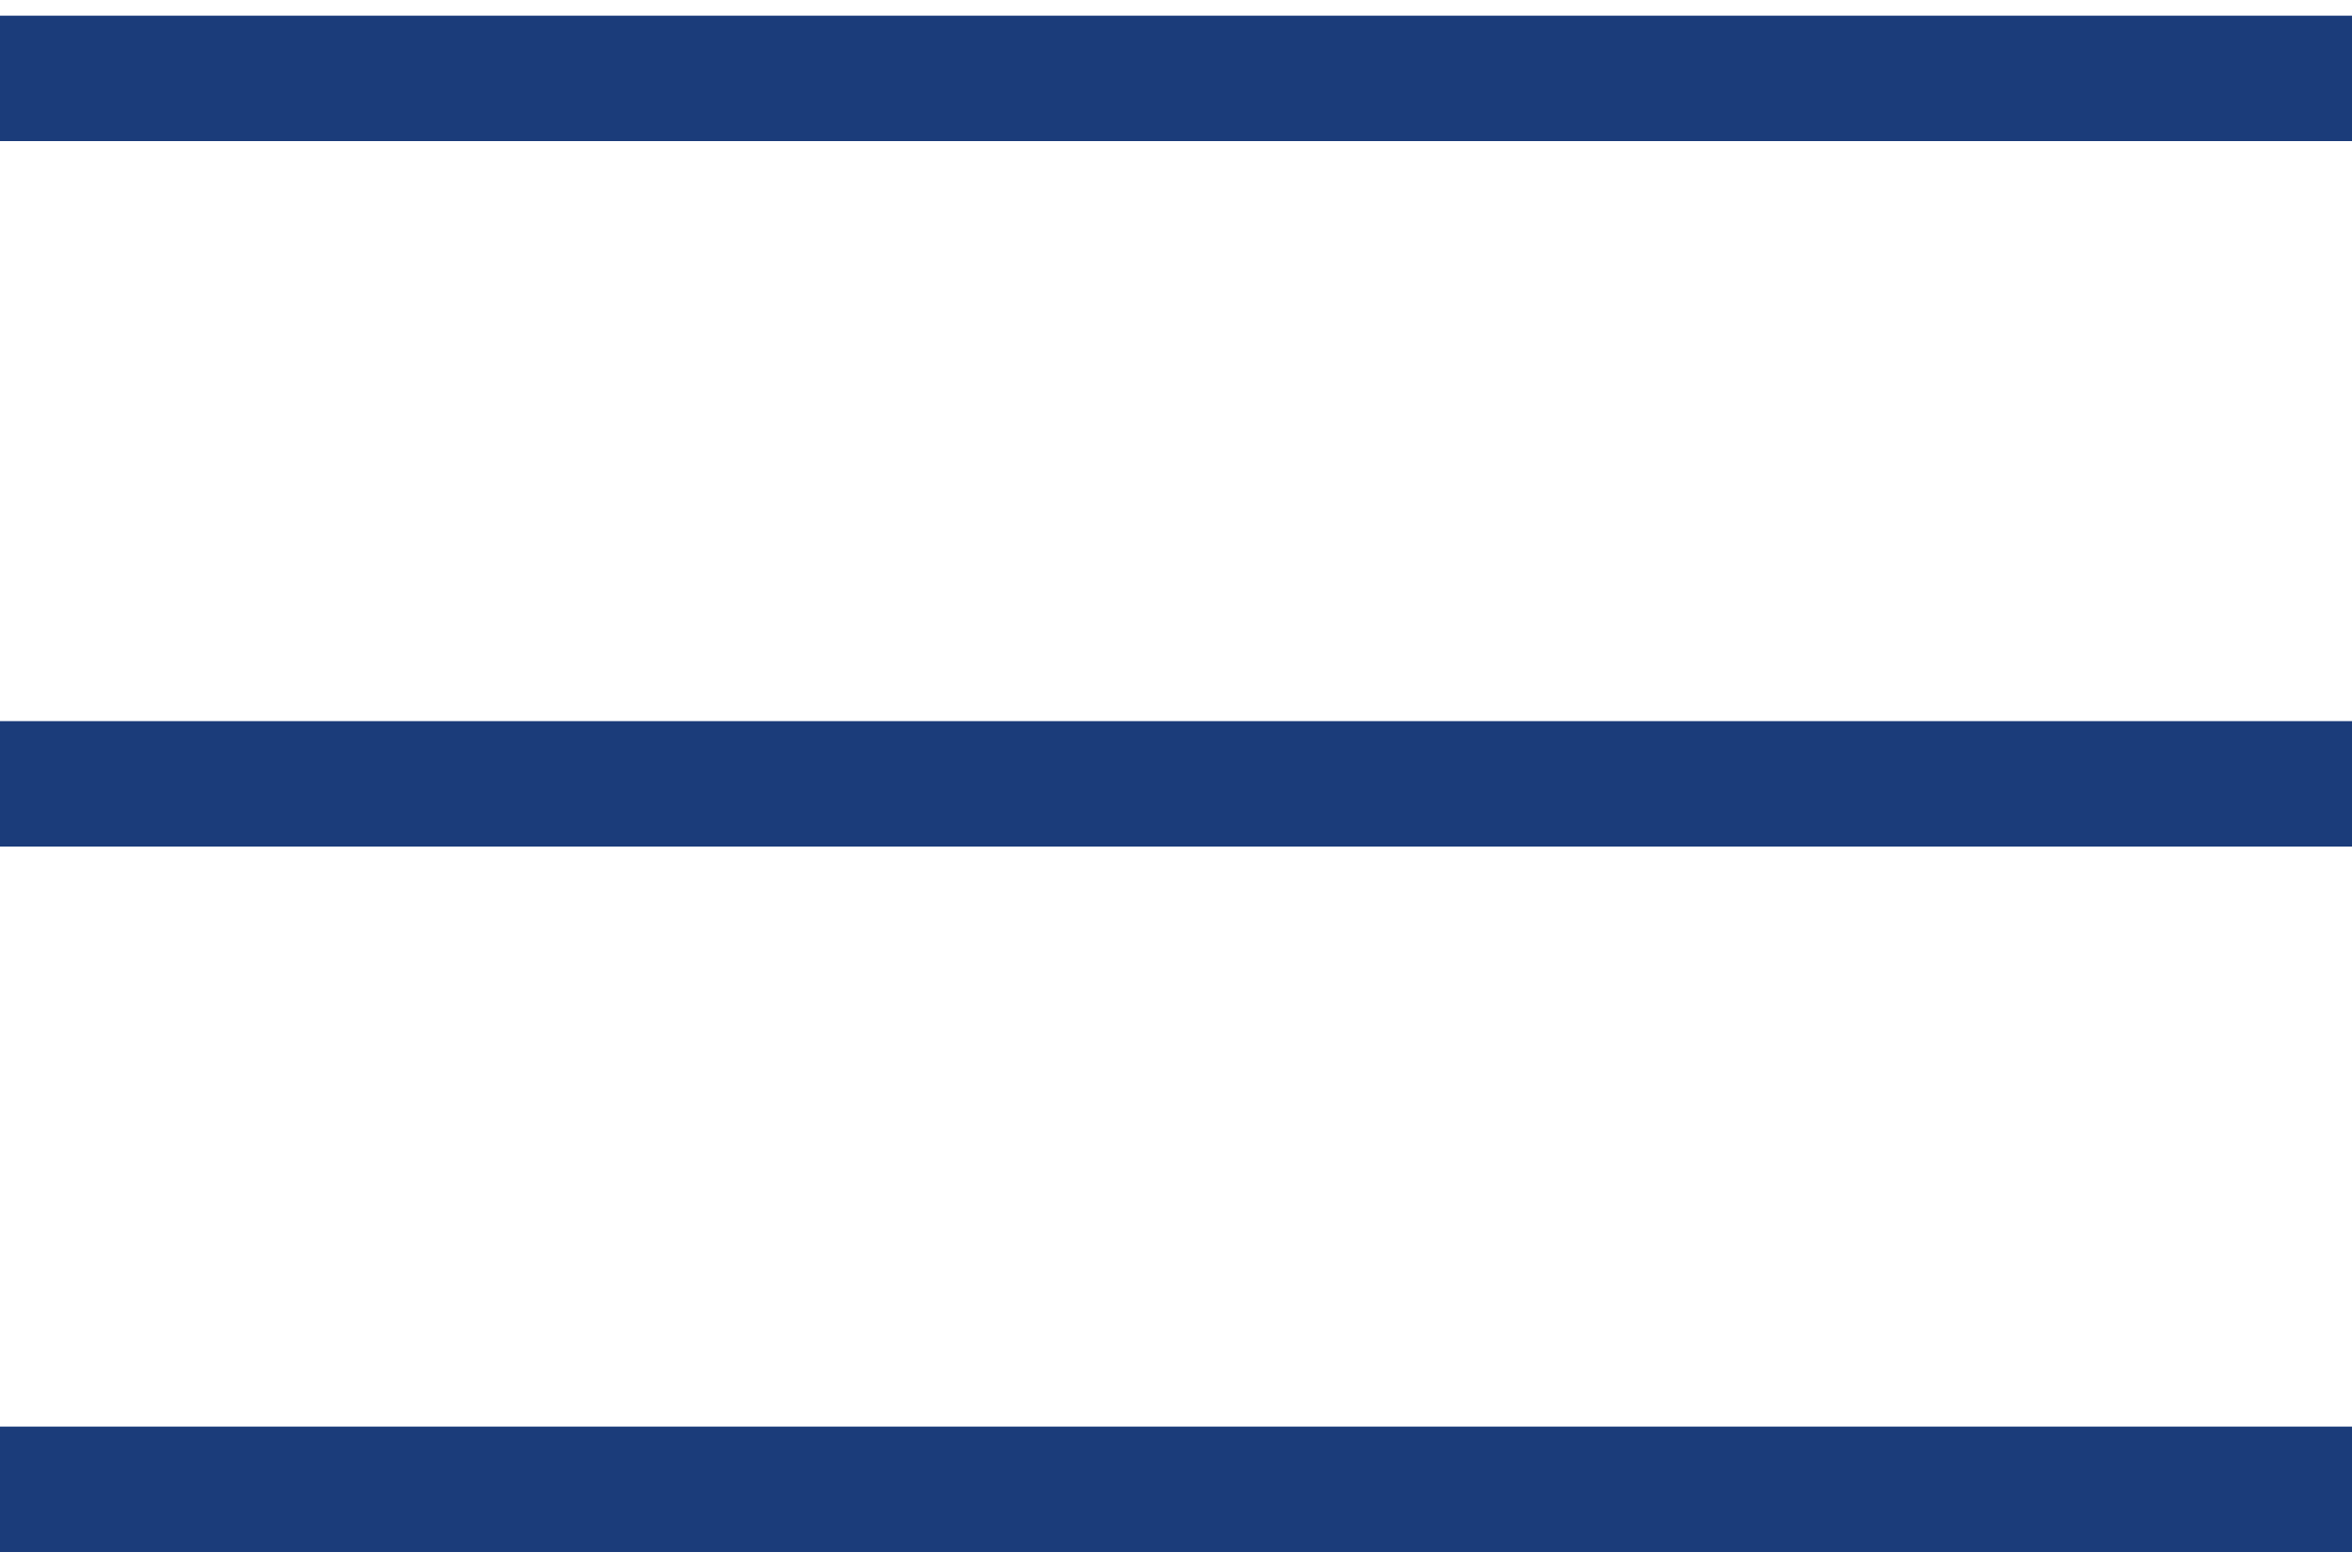 <svg width="30" height="20" viewBox="0 0 30 20" fill="none" xmlns="http://www.w3.org/2000/svg">
<path d="M0 1H30" stroke="#1B3C7A" stroke-width="1.6"/>
<path d="M0 10H30" stroke="#1B3C7A" stroke-width="1.6"/>
<path d="M0 19H30" stroke="#1B3C7A" stroke-width="1.6"/>
</svg>
